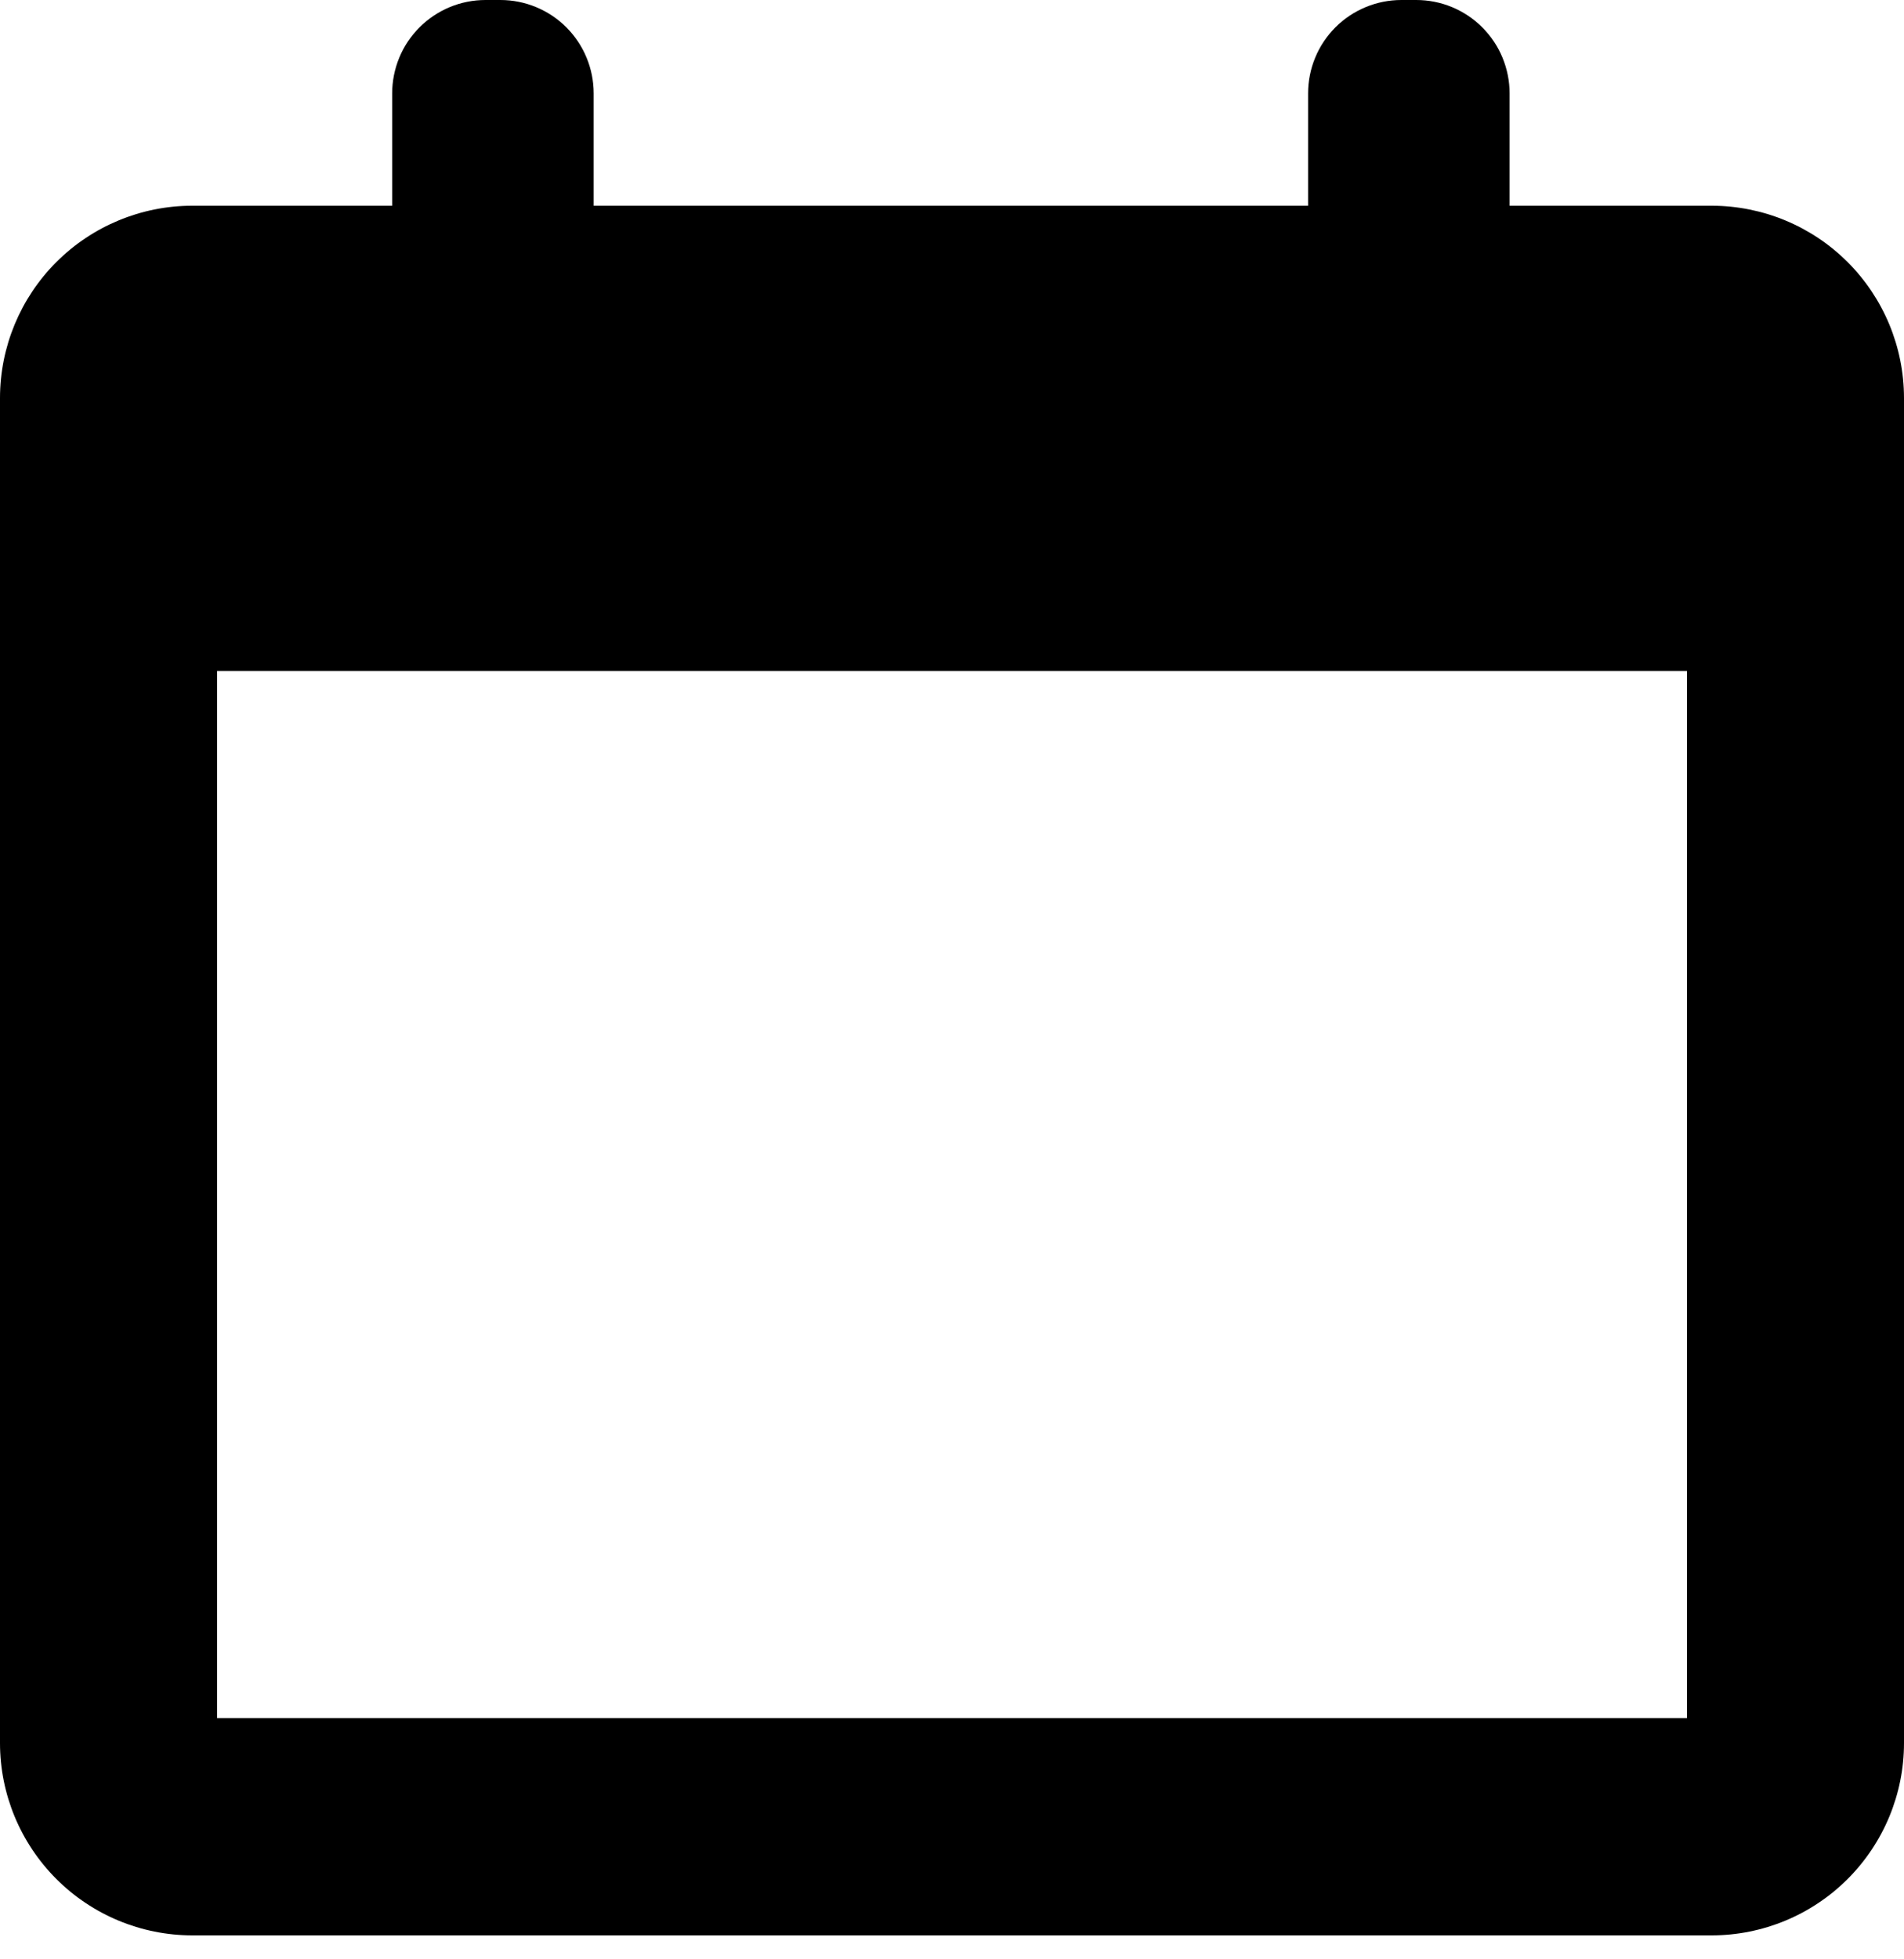 <svg id="btn4" width="35" height="36" viewBox="0 0 35 36" fill="none" xmlns="http://www.w3.org/2000/svg">
<path d="M31.469 3.78H27.75V1.715C27.75 1.49 27.705 1.267 27.619 1.058C27.533 0.85 27.406 0.661 27.247 0.502C27.088 0.343 26.898 0.216 26.69 0.13C26.482 0.044 26.259 -0 26.033 4.76208e-07H25.761C25.306 4.76208e-07 24.87 0.181 24.548 0.502C24.227 0.824 24.046 1.26 24.046 1.715V3.78H10.913V1.715C10.913 1.26 10.732 0.824 10.411 0.502C10.089 0.181 9.653 4.76208e-07 9.198 4.76208e-07H8.926C8.7 -0 8.477 0.044 8.269 0.13C8.061 0.216 7.872 0.343 7.712 0.502C7.553 0.661 7.426 0.85 7.34 1.058C7.254 1.267 7.209 1.49 7.209 1.715V3.78H3.531C2.595 3.781 1.697 4.154 1.035 4.816C0.373 5.478 0.001 6.375 0 7.312V32.029C0.001 32.965 0.374 33.862 1.036 34.524C1.698 35.186 2.595 35.558 3.531 35.56H31.469C32.405 35.558 33.302 35.186 33.964 34.524C34.626 33.862 34.999 32.965 35 32.029V7.312C34.999 6.375 34.626 5.478 33.964 4.816C33.302 4.154 32.405 3.782 31.469 3.78ZM31.011 31.567H3.991V12.327H31.011V31.567Z" fill="currentColor"/>
</svg>
